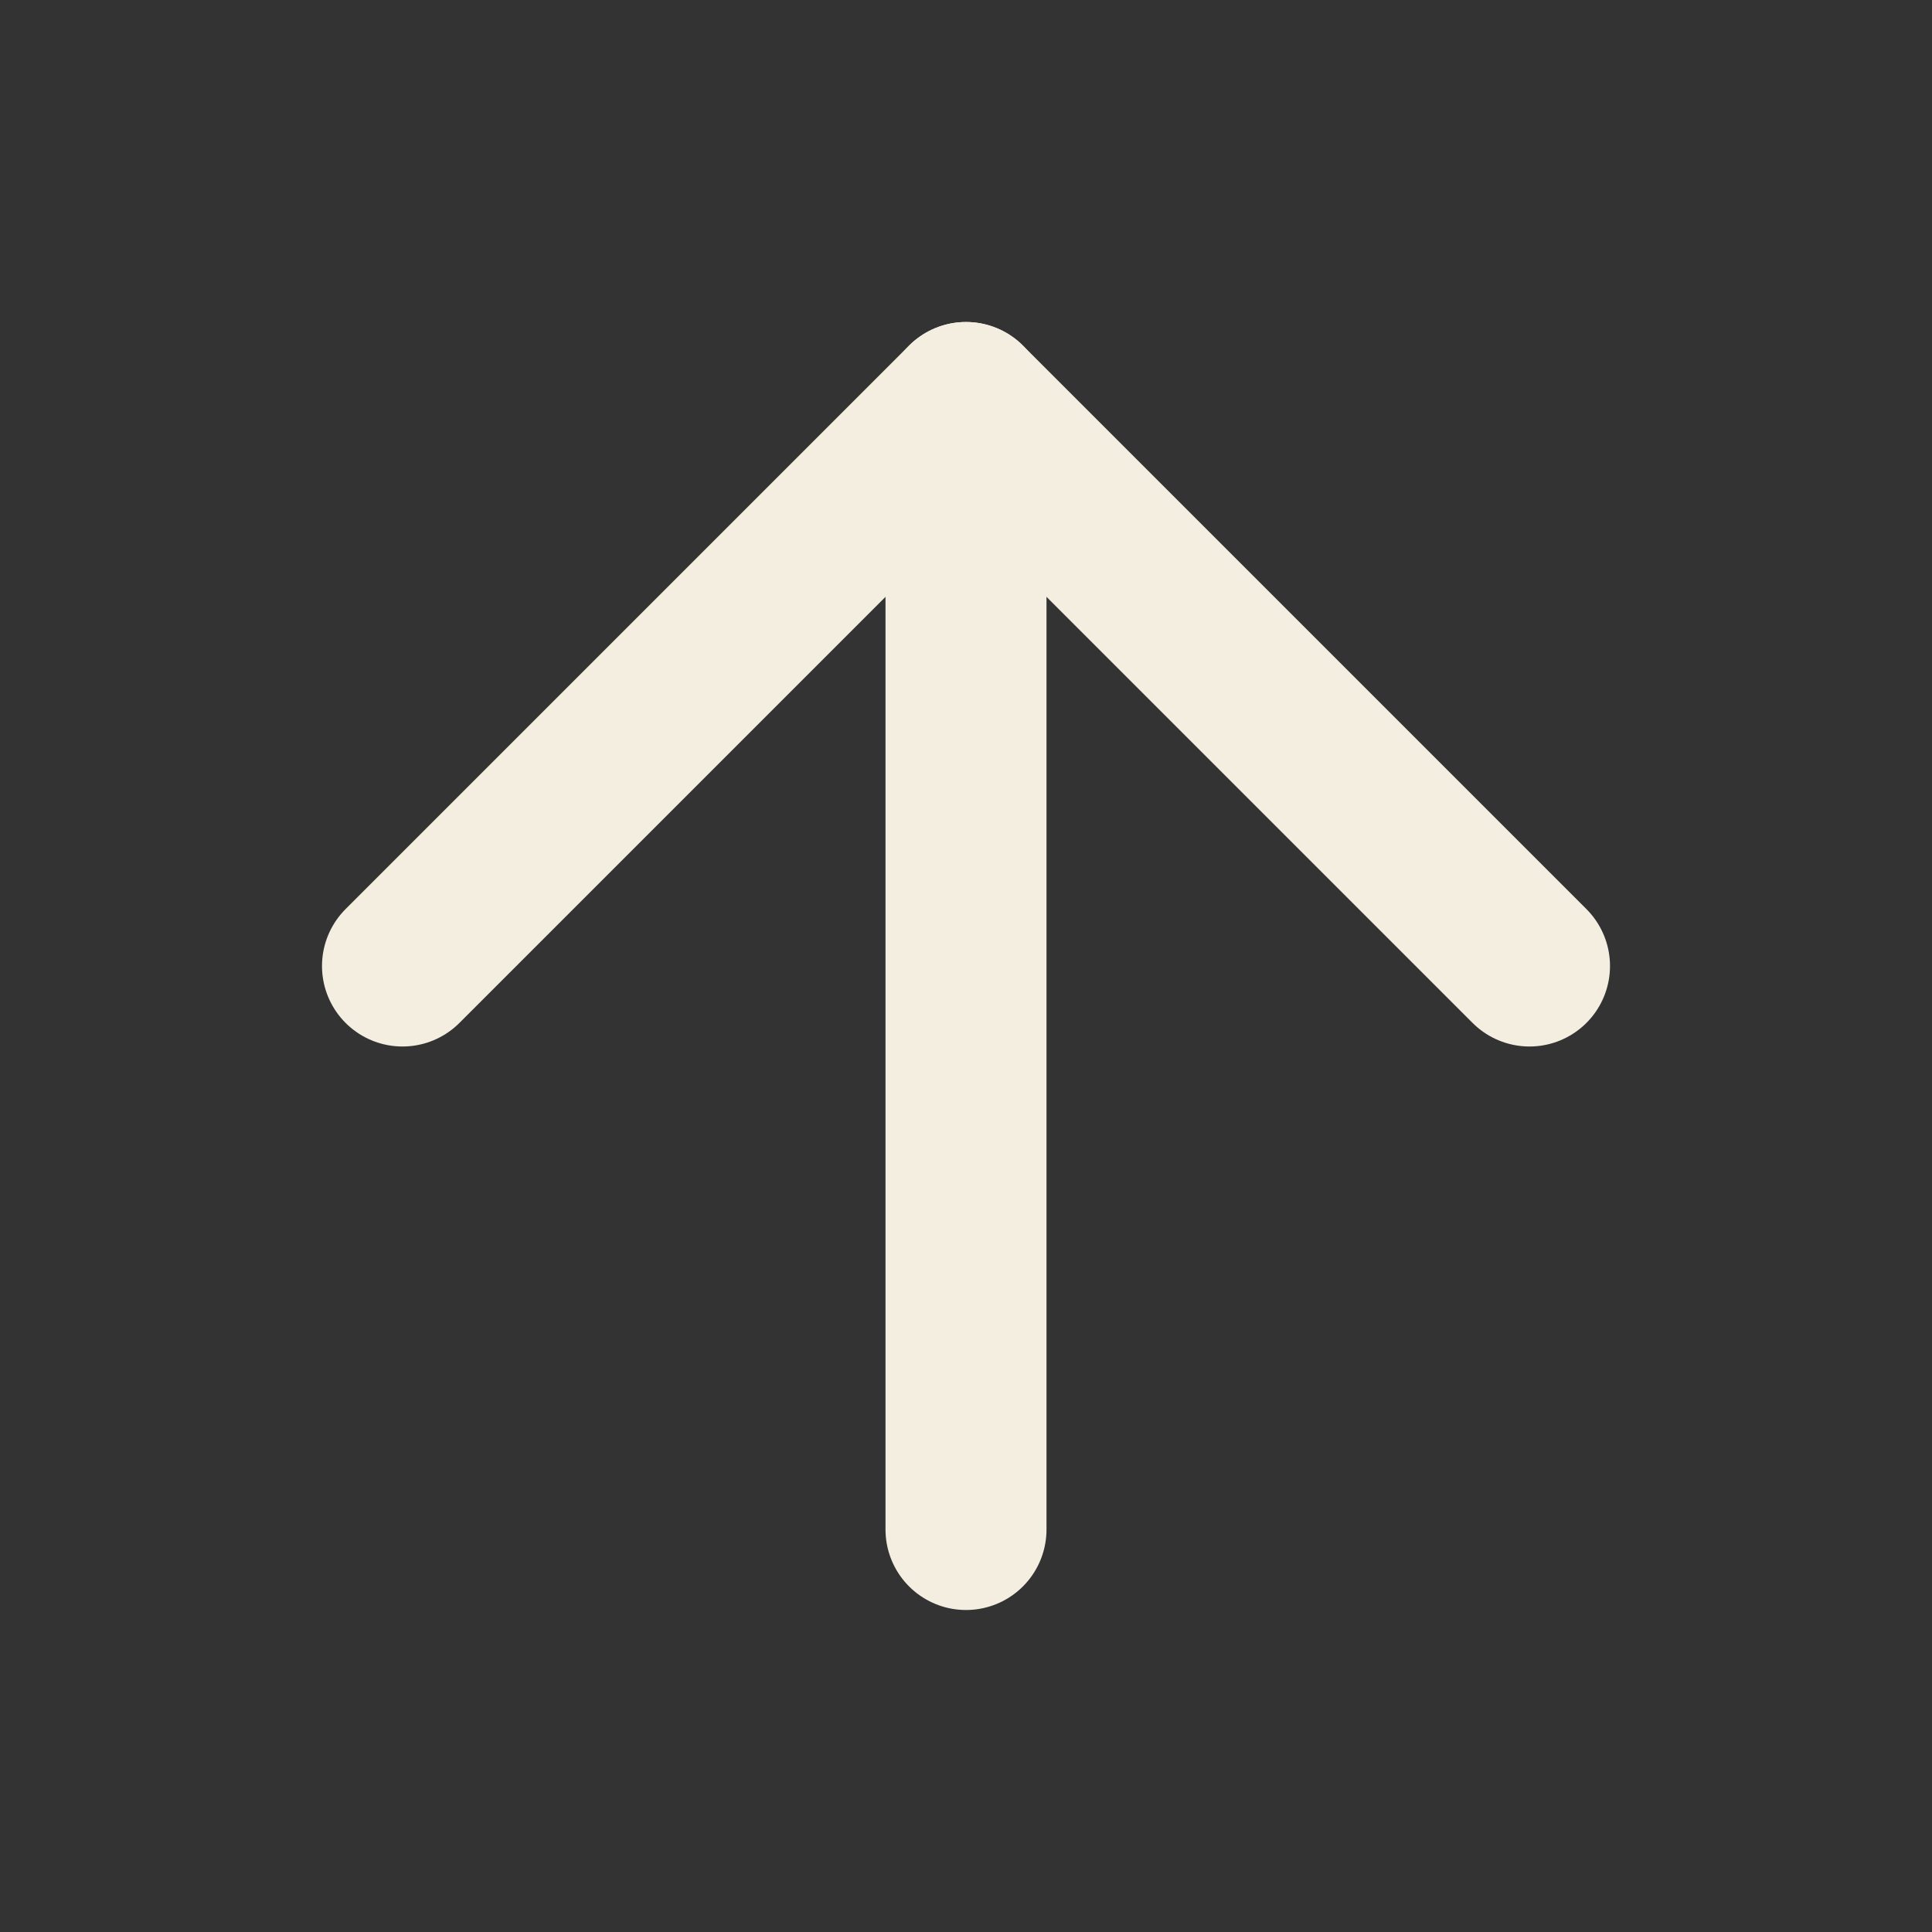 <svg xmlns="http://www.w3.org/2000/svg" width="32" height="32" viewBox="0 0 24 24" fill="none" stroke="#F4EEE0" stroke-width="2" stroke-linecap="round" stroke-linejoin="round" class="feather feather-arrow-up"><rect x="0" y="0" width="24" height="24" fill="#333333" stroke="none"/><line x1="12" y1="19" x2="12" y2="5"></line><polyline points="5 12 12 5 19 12"></polyline></svg>